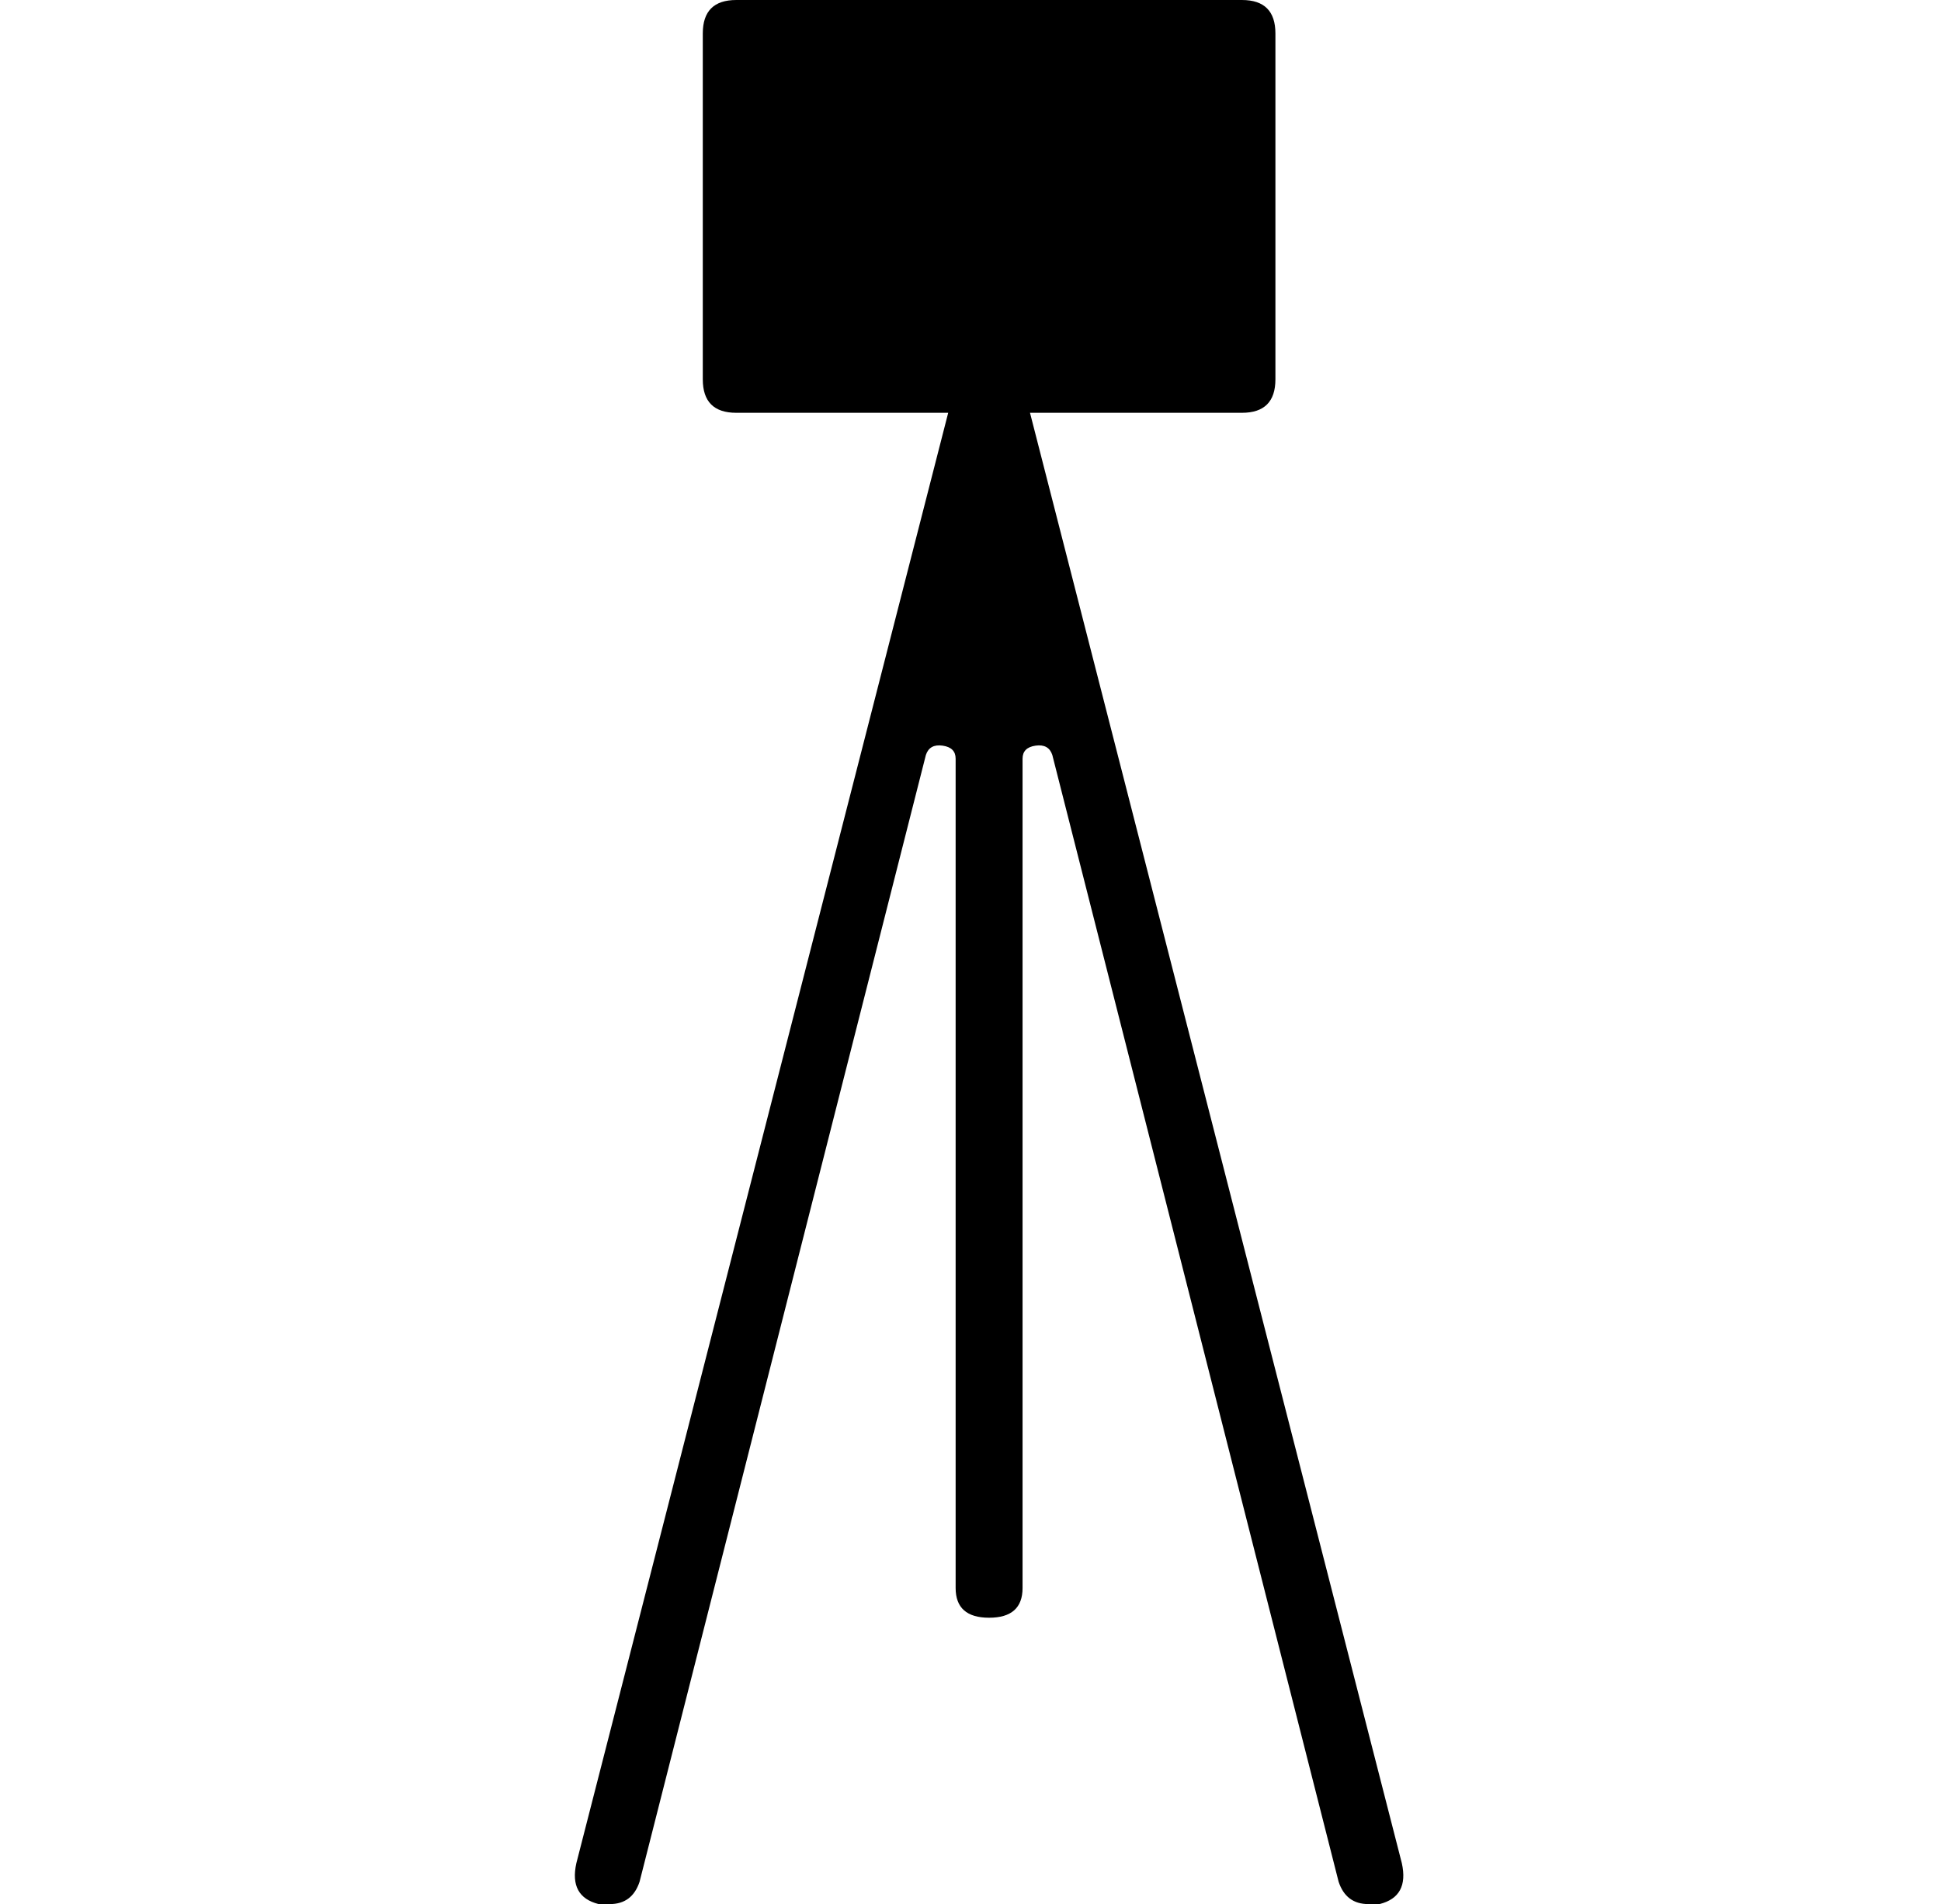 <?xml version="1.0" standalone="no"?>
<!DOCTYPE svg PUBLIC "-//W3C//DTD SVG 1.1//EN" "http://www.w3.org/Graphics/SVG/1.1/DTD/svg11.dtd" >
<svg xmlns="http://www.w3.org/2000/svg" xmlns:xlink="http://www.w3.org/1999/xlink" version="1.1" viewBox="-10 0 522 512">
  <g transform="matrix(1 0 0 -1 0 448)">
   <path fill="currentColor"
d="M367 -53q2 -9 -6 -11h-3q-6 0 -8 6l-77 303q-1 3 -4.5 2.5t-3.5 -3.5v-223q0 -8 -9 -8t-9 8v223q0 3 -3.5 3.5t-4.5 -2.5l-77 -303q-2 -6 -8 -6h-3q-8 2 -6 11l100 390h-57q-9 0 -9 9v93q0 9 9 9h136q9 0 9 -9v-93q0 -9 -9 -9h-57z" />
  </g>

</svg>
